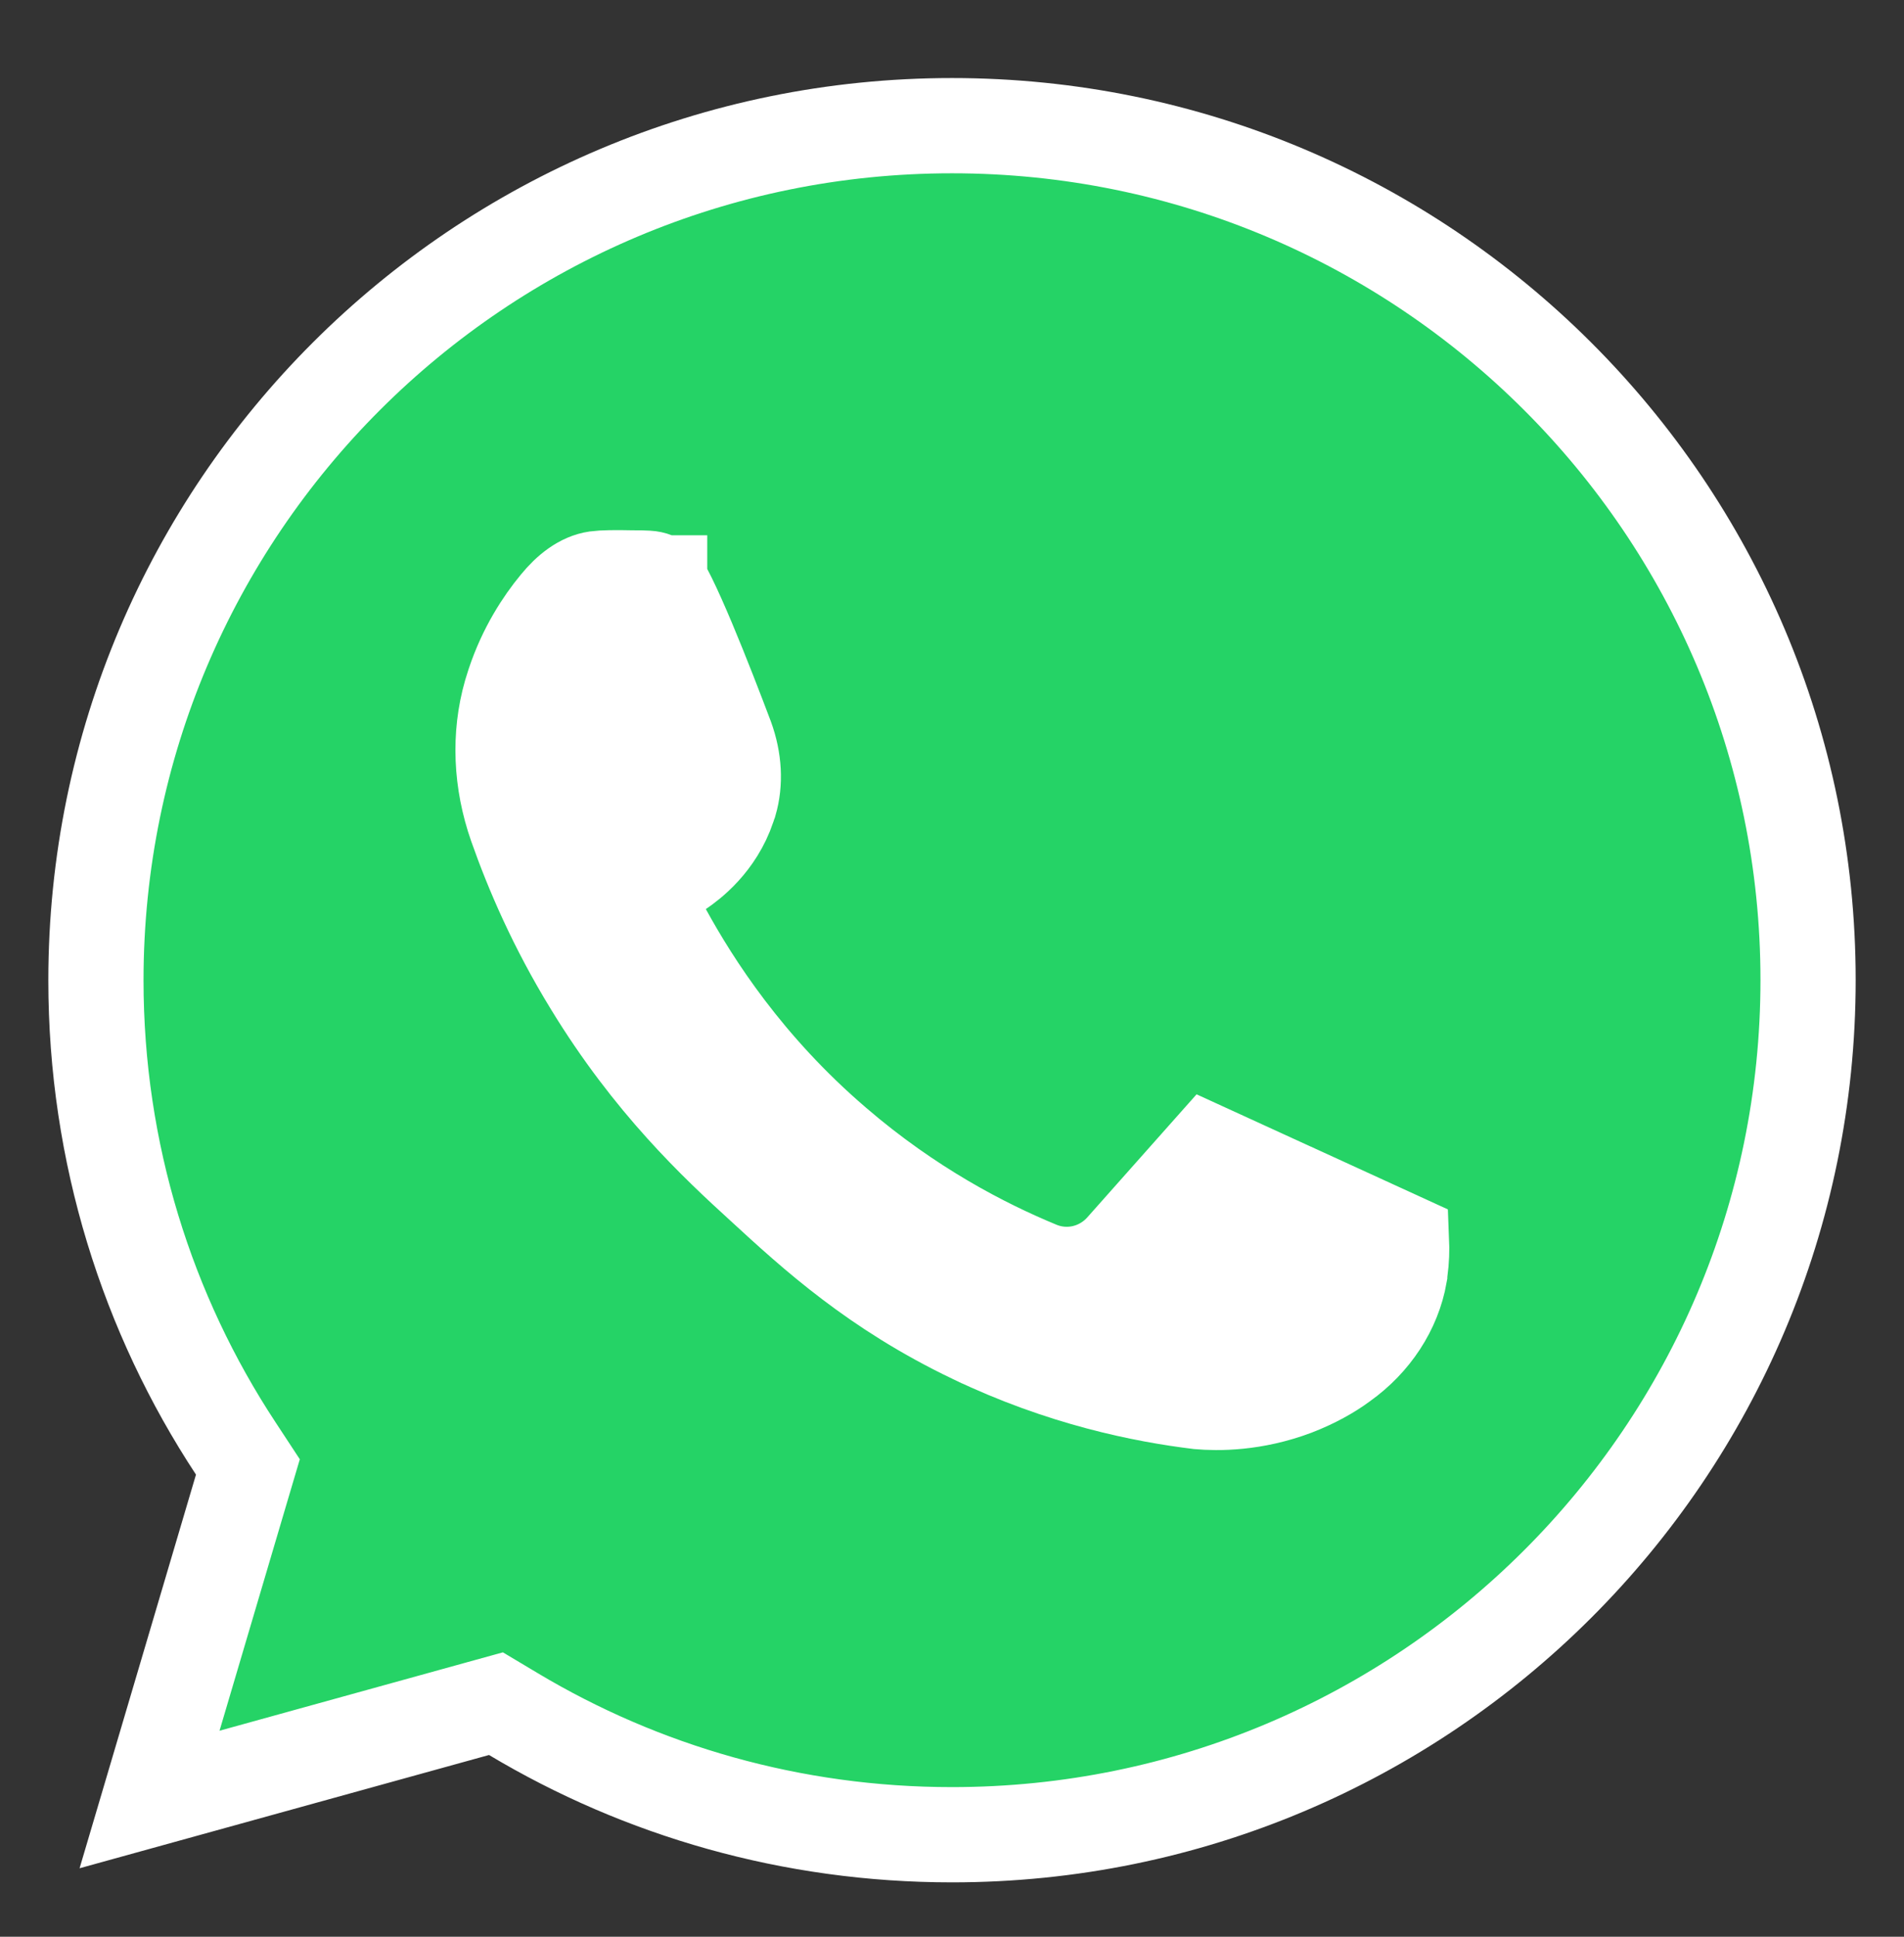 <svg width="60" height="61" viewBox="0 0 60 61" fill="none" xmlns="http://www.w3.org/2000/svg">
<rect x="0" y="0" width="60" height="61" fill="#333333" stroke="none"/>
<path d="M7.614 46.871L7.812 46.203L7.429 45.62C4.644 41.391 3.023 36.319 3.023 30.878C3.023 16.014 15.099 3.958 30 3.958C44.901 3.958 56.977 16.015 56.977 30.867C56.977 45.731 44.901 57.787 30 57.787C24.946 57.787 20.218 56.402 16.18 53.988L15.629 53.659L15.01 53.83L4.713 56.677L7.614 46.871Z" fill="#25D366" stroke="white" stroke-width="3"/>
<path d="M37.776 44.147C36.047 43.936 33.484 43.43 30.661 42.075L30.66 42.075C27.604 40.611 25.679 38.859 24.032 37.342L24.032 37.342L24.026 37.337C22.58 36.019 20.527 34.099 18.636 30.998L18.634 30.995C17.517 29.173 16.774 27.448 16.263 25.995C15.784 24.629 15.715 23.174 16.099 21.841C16.112 21.797 16.126 21.753 16.143 21.7L16.144 21.696C16.159 21.648 16.177 21.592 16.196 21.531C16.559 20.443 17.106 19.616 17.563 19.062L17.563 19.062L17.57 19.054C17.934 18.606 18.351 18.288 18.79 18.225C19.011 18.196 19.378 18.191 19.925 18.203L19.941 18.203H19.957C20.157 18.203 20.277 18.204 20.378 18.211L20.395 18.212L20.412 18.213C20.578 18.221 20.698 18.28 20.771 18.346L20.779 18.353L20.786 18.358L20.786 18.359L20.787 18.359L20.787 18.359L20.787 18.359L20.787 18.359L20.787 18.36L20.787 18.36L20.793 18.365L20.82 18.39C20.827 18.395 20.833 18.401 20.84 18.407C20.848 18.42 20.858 18.436 20.871 18.458C20.925 18.551 20.997 18.685 21.085 18.864C21.26 19.22 21.466 19.686 21.686 20.207C22.122 21.244 22.578 22.43 22.887 23.248C23.14 23.944 23.177 24.65 22.997 25.268C22.98 25.312 22.963 25.36 22.948 25.412C22.569 26.538 21.736 27.165 21.404 27.389L20.268 28.155L20.928 29.355C21.847 31.029 23.497 33.615 26.316 36.029C28.668 38.051 30.995 39.249 32.721 39.961C33.668 40.351 34.731 40.081 35.389 39.334L38.091 36.293C39.051 36.733 40.012 37.172 40.972 37.611L40.974 37.611C42.039 38.099 43.104 38.585 44.166 39.072C44.178 39.36 44.171 39.673 44.123 40.019L44.109 40.121V40.138C43.917 41.227 43.26 42.23 42.292 42.918L42.281 42.926L42.271 42.934C41.895 43.21 41.406 43.486 40.797 43.722C39.507 44.207 38.381 44.201 37.776 44.147Z" fill="white" stroke="white" stroke-width="3"/>
</svg>
